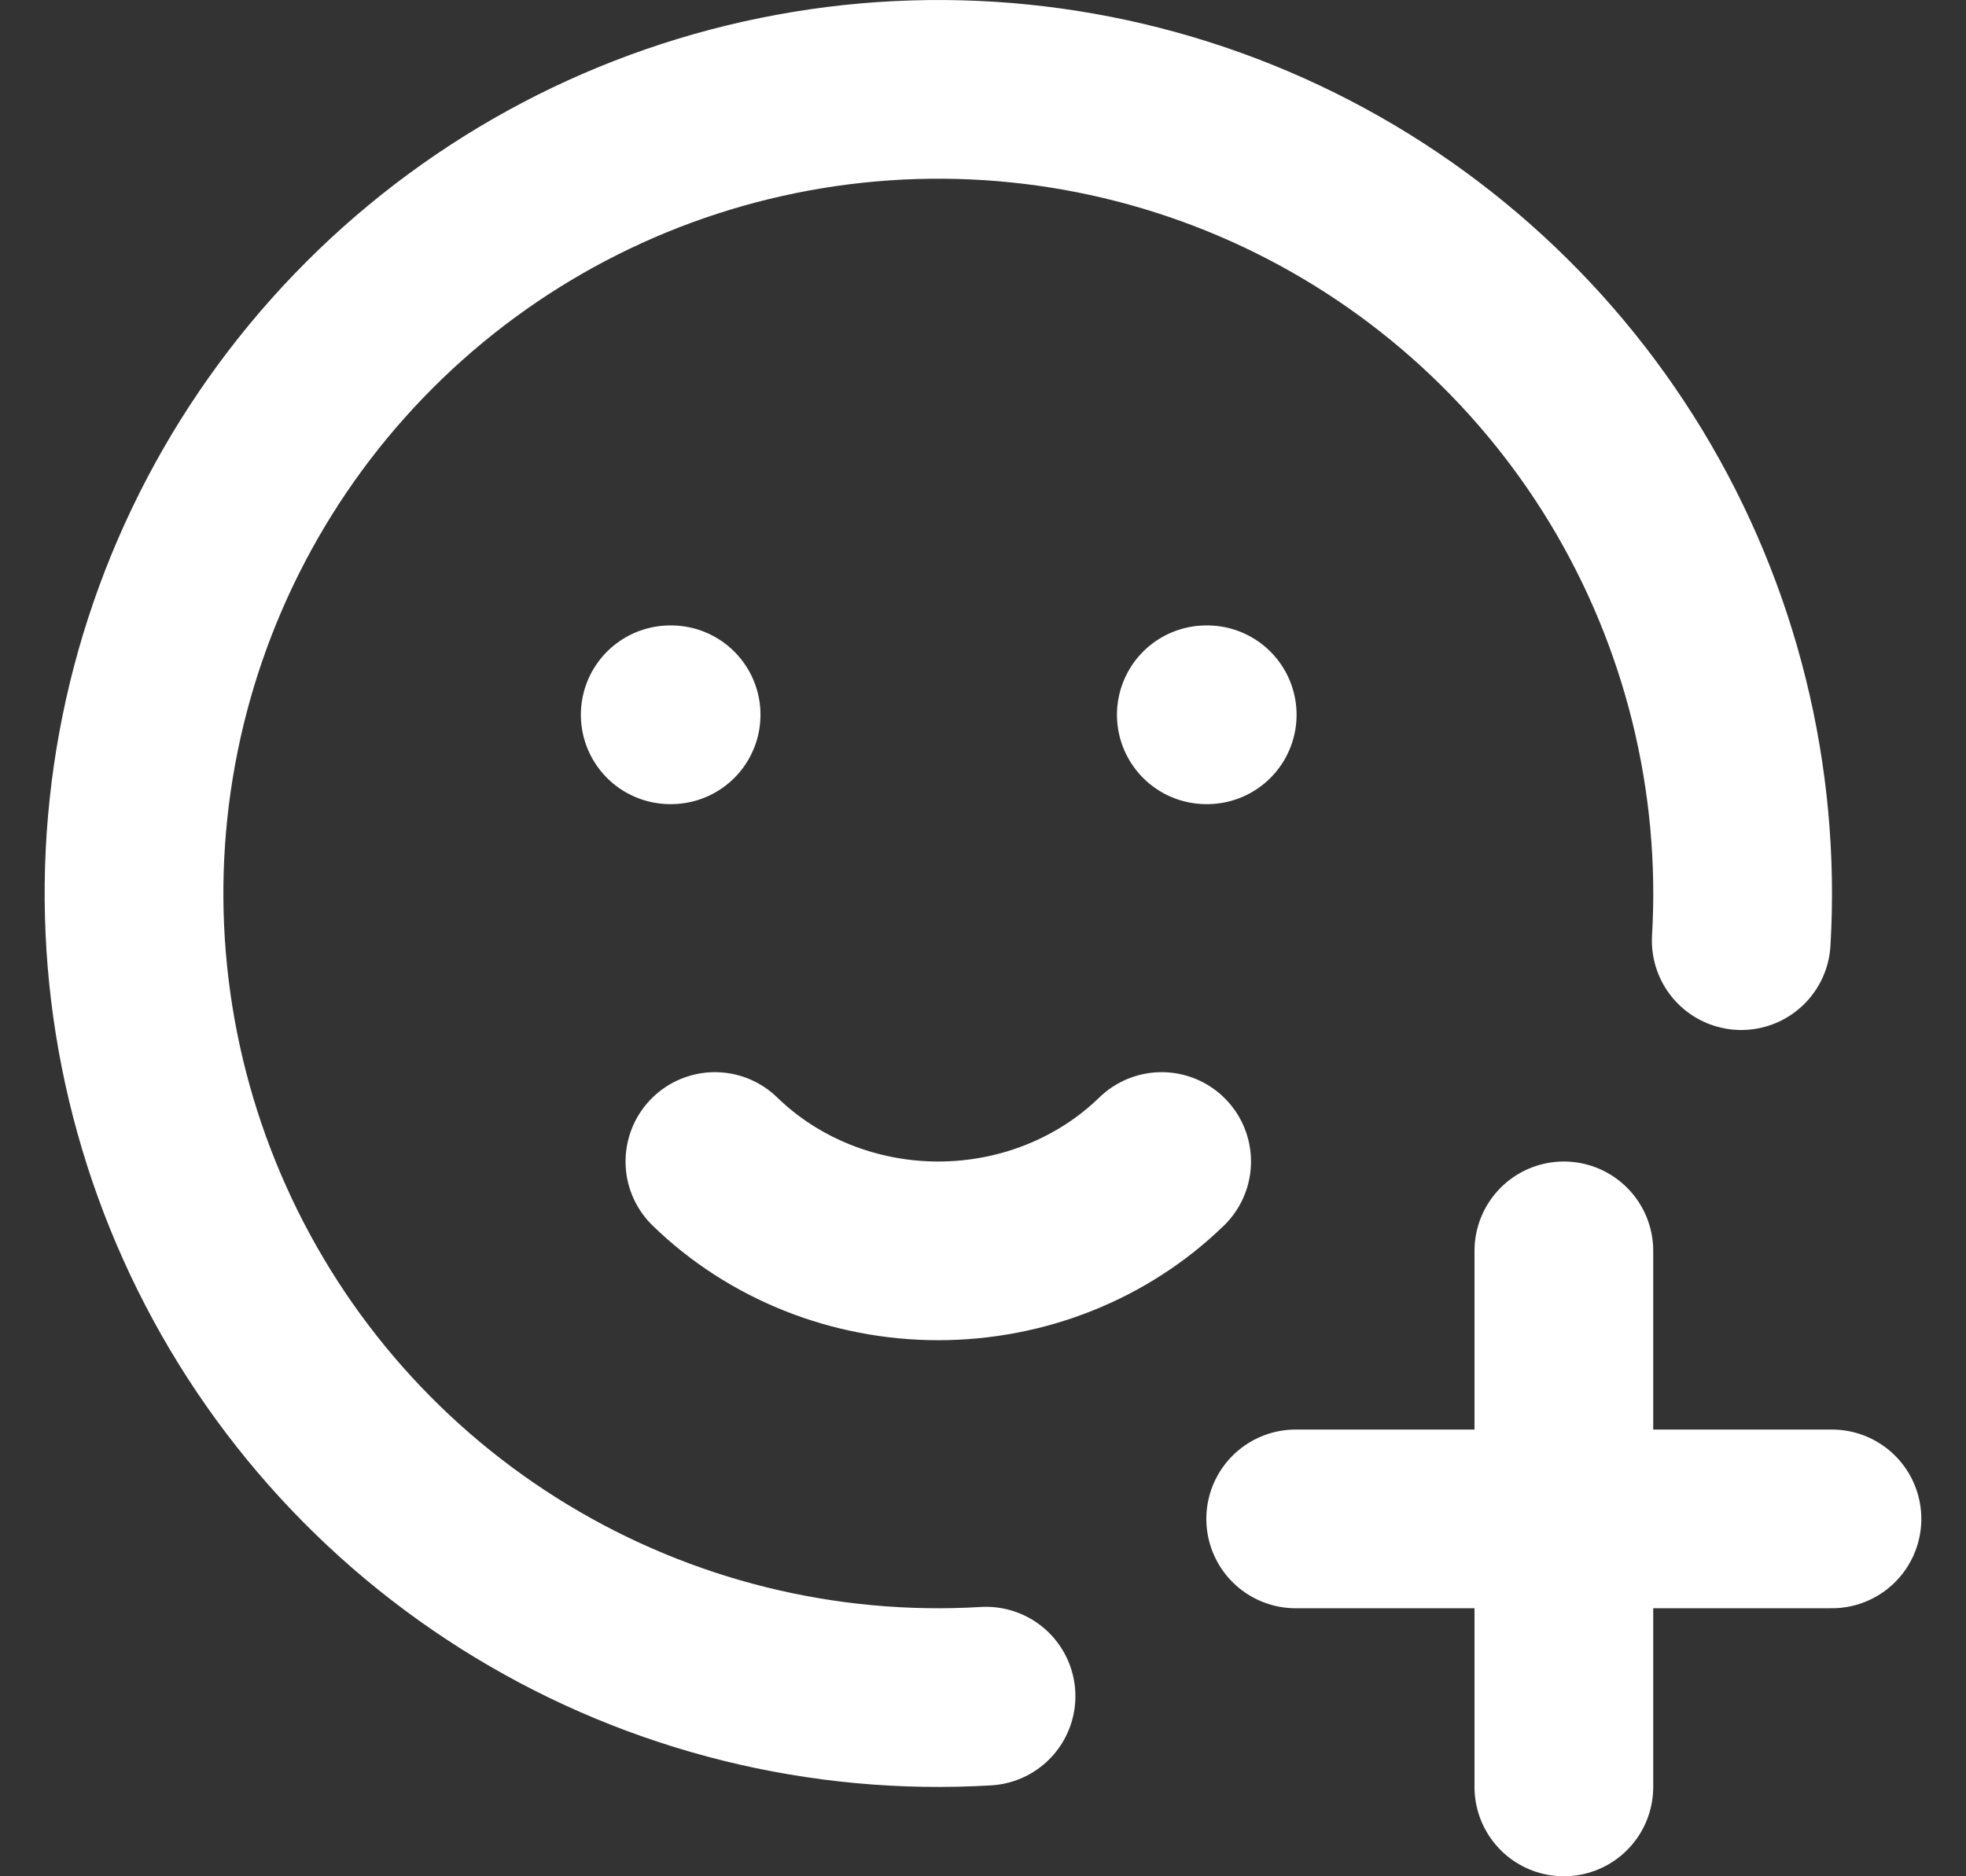 <svg width="22" height="21" viewBox="0 0 22 21" fill="none" xmlns="http://www.w3.org/2000/svg">
<rect x="0" y="0" width="22" height="21" fill="#333333" stroke="none"/>
<path d="M19.485 10.528C19.592 8.706 19.142 6.894 18.196 5.333C17.249 3.773 15.851 2.537 14.185 1.789C12.52 1.042 10.667 0.818 8.872 1.149C7.076 1.479 5.424 2.347 4.134 3.638C2.844 4.929 1.976 6.582 1.647 8.378C1.318 10.173 1.543 12.026 2.292 13.691C3.04 15.356 4.277 16.754 5.839 17.699C7.4 18.644 9.212 19.093 11.034 18.984M14.499 17H20.5M17.5 14V20M7.5 8H7.51M13.499 8H13.509M8 13C8.658 13.64 9.56 14 10.499 14C11.44 14 12.341 13.64 12.999 13" stroke="white" stroke-width="2" stroke-linecap="round" stroke-linejoin="round"/>
</svg>
